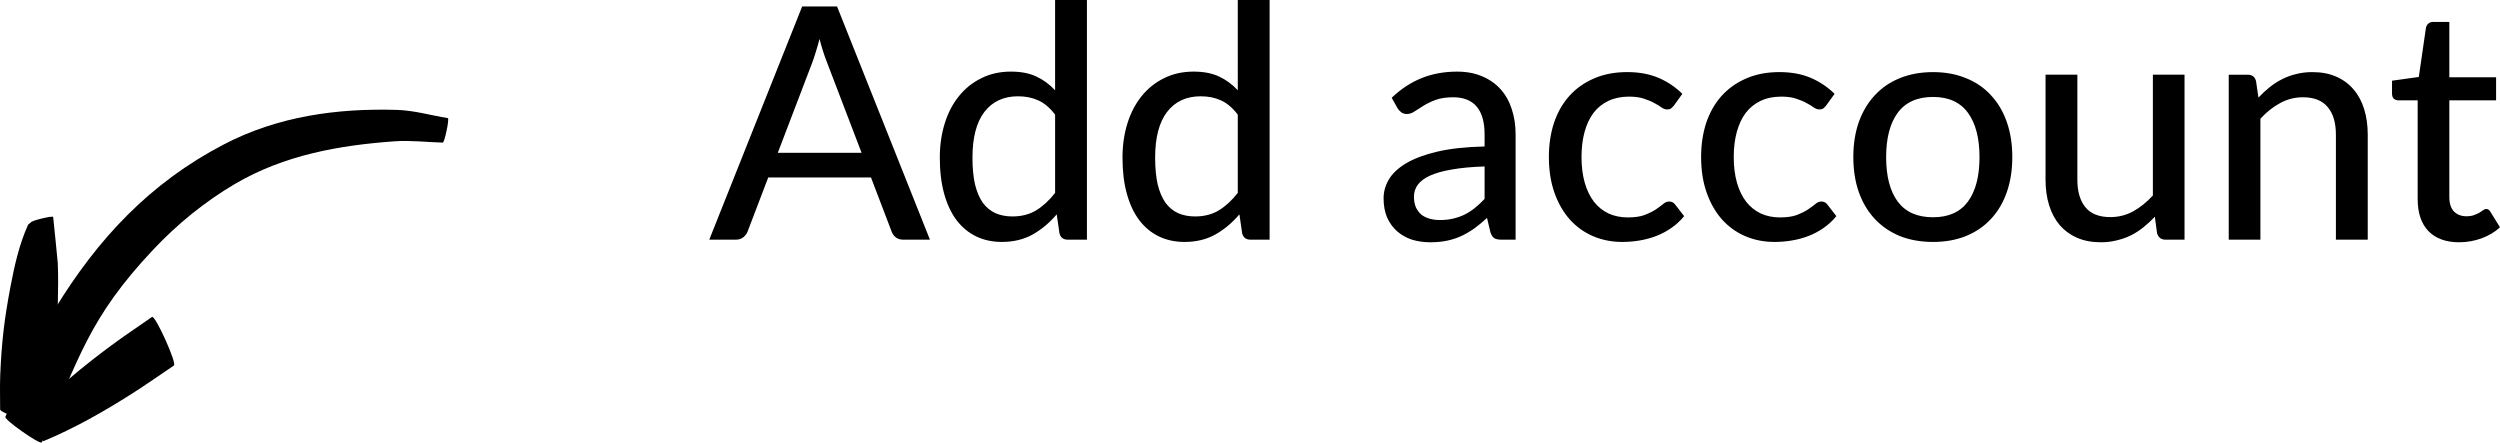 <?xml version="1.0" encoding="UTF-8" standalone="no"?>
<svg
   xmlns:dc="http://purl.org/dc/elements/1.1/"
   xmlns:cc="http://creativecommons.org/ns#"
   xmlns:rdf="http://www.w3.org/1999/02/22-rdf-syntax-ns#"
   xmlns:svg="http://www.w3.org/2000/svg"
   xmlns="http://www.w3.org/2000/svg"
   xmlns:sodipodi="http://sodipodi.sourceforge.net/DTD/sodipodi-0.dtd"
   xmlns:inkscape="http://www.inkscape.org/namespaces/inkscape"
   width="256.604"
   height="45.428"
   viewBox="0 0 240.566 42.589"
   id="svg2"
   version="1.1"
   inkscape:version="0.91 r13725"
   sodipodi:docname="add account.svg">
  <defs
     id="defs16" />
  <sodipodi:namedview
     pagecolor="#ffffff"
     bordercolor="#666666"
     borderopacity="1"
     objecttolerance="10"
     gridtolerance="10"
     guidetolerance="10"
     inkscape:pageopacity="0"
     inkscape:pageshadow="2"
     inkscape:window-width="1679"
     inkscape:window-height="1006"
     id="namedview14"
     showgrid="false"
     inkscape:zoom="1.2080872"
     inkscape:cx="141.1322"
     inkscape:cy="22.714001"
     inkscape:window-x="0"
     inkscape:window-y="0"
     inkscape:window-maximized="0"
     inkscape:current-layer="g4" />
  <g
     style="line-height:125%;-inkscape-font-specification:'Lato Medium'"
     font-weight="500"
     font-size="31.25"
     font-family="Lato"
     letter-spacing="0"
     word-spacing="0"
     fill="#337ab7"
     id="g4">
    <path
       d="M82.907 14.703L79.579 6q-.36-.89-.72-2.25-.171.672-.359 1.25-.171.578-.343 1.031l-3.313 8.672h8.063zm6.578 8.36h-2.563q-.437 0-.718-.22-.282-.218-.407-.562l-1.984-5.203h-9.89l-1.985 5.203q-.11.297-.406.547-.297.235-.72.235H68.25L77.188.625h3.36l8.937 22.438zM101.53 11.031q-.75-.984-1.626-1.375-.86-.39-1.937-.39-2.094 0-3.25 1.515-1.14 1.5-1.14 4.39 0 1.517.25 2.595.265 1.062.75 1.75.5.672 1.218 1 .719.312 1.625.312 1.328 0 2.297-.594.968-.593 1.812-1.672v-7.53zM104.591 0v23.063h-1.844q-.64 0-.797-.61l-.266-1.828q-1.015 1.203-2.312 1.938-1.281.718-2.969.718-1.36 0-2.469-.531-1.093-.531-1.875-1.547-.78-1.031-1.203-2.547-.422-1.515-.422-3.484 0-1.766.47-3.281.468-1.516 1.359-2.625.89-1.11 2.156-1.735 1.265-.64 2.86-.64 1.437 0 2.437.468 1.015.47 1.812 1.329V0h3.063zM119.107 11.031q-.75-.984-1.625-1.375-.859-.39-1.937-.39-2.094 0-3.25 1.515-1.14 1.5-1.14 4.39 0 1.517.25 2.595.265 1.062.75 1.75.5.672 1.218 1 .719.312 1.625.312 1.328 0 2.297-.594.969-.593 1.812-1.672v-7.53zM122.17 0v23.063h-1.844q-.64 0-.797-.61l-.265-1.828q-1.016 1.203-2.313 1.938-1.281.718-2.969.718-1.359 0-2.468-.531-1.094-.531-1.875-1.547-.782-1.031-1.204-2.547-.421-1.515-.421-3.484 0-1.766.468-3.281.47-1.516 1.36-2.625.89-1.11 2.156-1.735 1.266-.64 2.86-.64 1.437 0 2.437.468 1.015.47 1.812 1.329V0h3.063zM142.856 16.016q-1.86.062-3.156.297-1.297.218-2.11.593-.812.375-1.172.89-.359.5-.359 1.126 0 .594.188 1.031.203.422.53.703.345.266.798.39.453.126.984.126.703 0 1.281-.14.594-.141 1.11-.391.515-.266.984-.641t.922-.86v-3.124zm-8.938-6.61q1.329-1.265 2.875-1.89 1.563-.625 3.422-.625 1.36 0 2.407.453 1.046.437 1.765 1.234.719.797 1.078 1.906.375 1.11.375 2.454v10.125h-1.36q-.452 0-.687-.141-.234-.156-.375-.563l-.328-1.39q-.61.562-1.203 1-.594.422-1.25.734-.64.297-1.375.453-.734.157-1.625.157-.937 0-1.765-.25-.813-.266-1.422-.797-.61-.532-.97-1.328-.343-.797-.343-1.86 0-.937.5-1.797.516-.875 1.656-1.562 1.157-.688 3-1.125 1.86-.438 4.563-.5v-1.156q0-1.797-.766-2.688-.765-.89-2.25-.89-1 0-1.687.25-.672.25-1.172.562-.484.297-.86.547-.359.25-.75.25-.312 0-.546-.172-.22-.172-.36-.406l-.547-.985zM161.075 10.156q-.141.172-.282.281-.125.094-.375.094t-.53-.187q-.266-.203-.688-.422-.407-.235-1-.422-.578-.203-1.438-.203-1.125 0-1.984.406-.86.406-1.438 1.156-.562.75-.86 1.828-.296 1.079-.296 2.422 0 1.391.313 2.485.312 1.078.89 1.828.578.734 1.406 1.125.829.375 1.844.375.985 0 1.625-.235.64-.25 1.063-.53.422-.282.703-.516.281-.25.578-.25.375 0 .578.28l.875 1.126q-.547.672-1.234 1.14-.672.47-1.438.766-.765.297-1.61.438-.827.14-1.687.14-1.484 0-2.781-.547-1.281-.547-2.234-1.593-.938-1.047-1.485-2.563-.547-1.531-.547-3.469 0-1.765.485-3.265.5-1.5 1.453-2.578.969-1.094 2.375-1.704 1.406-.625 3.219-.625 1.703 0 3 .547t2.312 1.547l-.812 1.125zM175.723 10.156q-.14.172-.281.281-.125.094-.375.094t-.531-.187q-.266-.203-.688-.422-.406-.235-1-.422-.578-.203-1.437-.203-1.125 0-1.985.406-.86.406-1.437 1.156-.563.75-.86 1.828-.297 1.079-.297 2.422 0 1.391.313 2.485.312 1.078.89 1.828.579.734 1.407 1.125.828.375 1.844.375.984 0 1.625-.235.64-.25 1.062-.53.422-.282.703-.516.281-.25.578-.25.375 0 .578.28l.875 1.126q-.546.672-1.234 1.14-.672.47-1.437.766-.766.297-1.61.438-.828.14-1.687.14-1.485 0-2.782-.547-1.28-.547-2.234-1.593-.937-1.047-1.484-2.563-.547-1.531-.547-3.469 0-1.765.484-3.265.5-1.5 1.453-2.578.97-1.094 2.375-1.704 1.407-.625 3.22-.625 1.702 0 3 .547 1.296.547 2.312 1.547l-.813 1.125zM186.012 6.938q1.75 0 3.156.578 1.422.562 2.407 1.64 1 1.063 1.53 2.578.532 1.5.532 3.375t-.531 3.391q-.531 1.516-1.531 2.578-.985 1.063-2.407 1.64-1.406.563-3.156.563-1.765 0-3.187-.562-1.407-.578-2.407-1.64-1-1.063-1.546-2.579-.532-1.516-.532-3.39 0-1.876.532-3.376.546-1.515 1.546-2.578 1-1.078 2.407-1.64 1.422-.578 3.187-.578zm0 13.968q2.25 0 3.36-1.515 1.109-1.516 1.109-4.266t-1.11-4.266q-1.109-1.53-3.359-1.53-2.281 0-3.406 1.53-1.11 1.516-1.11 4.266t1.11 4.266q1.125 1.515 3.406 1.515zM210.21 7.188v15.875h-1.827q-.625 0-.813-.61l-.218-1.594q-.516.547-1.079 1-.562.453-1.203.782-.64.312-1.36.484-.718.188-1.546.188-1.312 0-2.312-.438-.985-.438-1.657-1.219-.672-.797-1.015-1.906-.344-1.11-.344-2.453V7.187h3.062v10.11q0 1.703.782 2.656.78.938 2.39.938 1.172 0 2.188-.547 1.015-.563 1.906-1.532V7.188h3.047zM217.323 9.39q.516-.546 1.078-1 .563-.452 1.188-.765.64-.328 1.36-.5.734-.187 1.562-.187 1.312 0 2.297.437 1 .438 1.671 1.234.672.782 1.016 1.891.344 1.11.344 2.453v10.11h-3.063v-10.11q0-1.703-.78-2.64-.782-.954-2.392-.954-1.171 0-2.203.563-1.015.547-1.89 1.5v11.64h-3.047V7.189h1.828q.64 0 .797.609l.234 1.594zM236.644 23.313q-1.921 0-2.968-1.079-1.032-1.078-1.032-3.078v-9.5h-1.843q-.266 0-.453-.156-.172-.172-.172-.5V7.766l2.578-.36.687-4.734q.063-.266.235-.406.187-.157.468-.157h1.547v5.329h4.5v2.218h-4.5v9.297q0 .938.453 1.406.47.453 1.188.453.422 0 .719-.109.312-.11.531-.234.219-.14.375-.25.156-.11.281-.11.156 0 .235.078.093.063.187.22l.906 1.468q-.75.687-1.78 1.062-1.032.375-2.142.375z"
       style="-inkscape-font-specification:'Lato Medium';fill:#000000;fill-opacity:1"
       id="path6" />
  </g>
  <path
     d="M43.098 11.366c-1.636-.264-3.251-.743-4.906-.791-5.759-.17-11.464.61-16.68 3.335-7.088 3.7-12.096 9.045-16.25 15.849-1.976 3.235-3.163 6.899-4.744 10.348-.172.25 3.331 2.714 3.503 2.464 3.586-8.08 4.494-11.927 10.705-18.53 2.314-2.46 4.978-4.636 7.883-6.342 4.738-2.78 10.014-3.72 15.361-4.101 1.541-.11 3.09.083 4.634.124.166.036.659-2.32.494-2.356z"
     id="path8" />
  <path
     d="M4.183 42.45c2.992-1.243 5.81-2.851 8.541-4.585 1.359-.862 2.672-1.793 4.008-2.69.331-.148-1.77-4.828-2.1-4.68-1.325.928-2.675 1.82-3.974 2.783-2.677 1.982-5.229 4.109-7.572 6.477-.19.078.906 2.772 1.097 2.695z"
     id="path10" />
  <path
     d="M2.98 21.4c-.1.09-.246.147-.3.27-.843 1.91-1.275 3.834-1.668 5.892-.597 3.137-.853 5.315-.989 8.49-.047 1.115-.007 2.232-.01 3.348-.105.298 4.11 1.777 4.215 1.479.214-1.047.475-2.085.641-3.14.503-3.199.62-5.273.696-8.538.03-1.294.049-2.59-.006-3.882-.009-.22-.367-3.693-.444-4.44-.036-.15-2.171.37-2.135.52z"
     id="path12" />
</svg>
